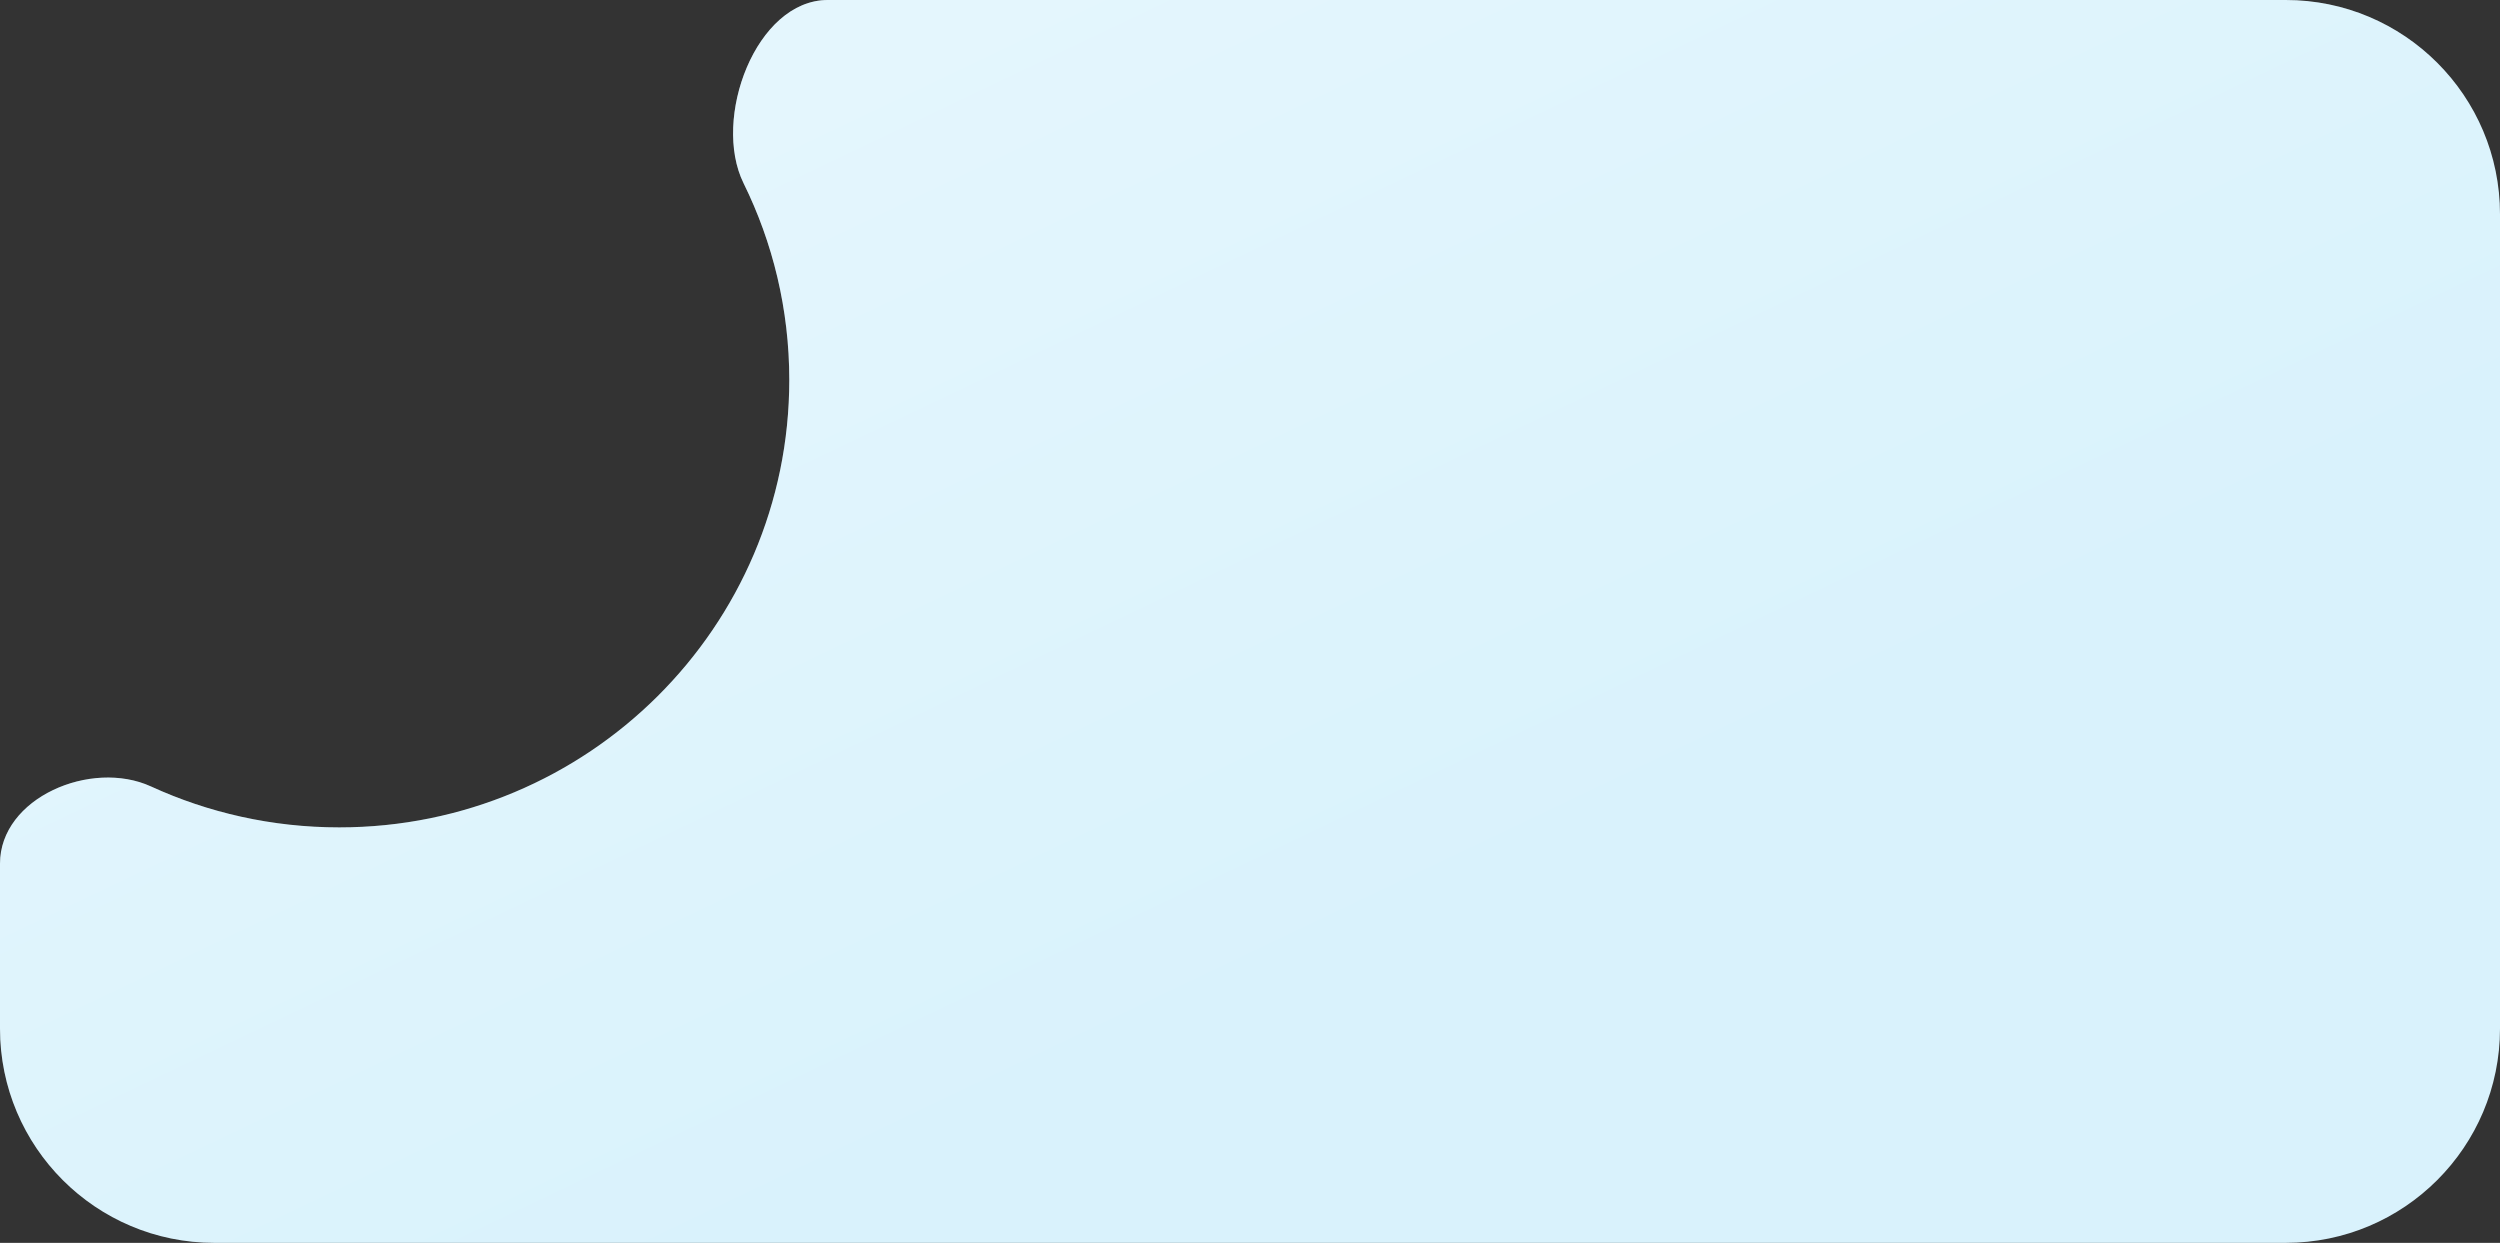 <svg width="350" height="174" viewBox="0 0 350 174" fill="none" xmlns="http://www.w3.org/2000/svg">
<rect x="0" y="0" width="350" height="174" fill="#333333" stroke="none"/>
<path fill-rule="evenodd" clip-rule="evenodd" d="M47.5 115.834C82.294 115.834 110.5 87.789 110.5 53.194C110.5 43.311 108.198 33.962 104.098 25.649C99.645 16.621 105.83 3.01867e-06 115.896 2.87679e-06L320 0C336.569 0 350 13.431 350 30V144C350 160.569 336.569 174 320 174L30 174C13.431 174 0 160.569 0 144L0 120.912C0 111.684 12.757 106.26 21.145 110.106C29.163 113.783 38.091 115.834 47.5 115.834Z" fill="#D9F2FC"/>
<path fill-rule="evenodd" clip-rule="evenodd" d="M47.5 115.834C82.294 115.834 110.5 87.789 110.5 53.194C110.5 43.311 108.198 33.962 104.098 25.649C99.645 16.621 105.83 3.01867e-06 115.896 2.87679e-06L320 0C336.569 0 350 13.431 350 30V144C350 160.569 336.569 174 320 174L30 174C13.431 174 0 160.569 0 144L0 120.912C0 111.684 12.757 106.26 21.145 110.106C29.163 113.783 38.091 115.834 47.5 115.834Z" fill="url(#paint0_linear)" fill-opacity="0.3"/>
<defs>
<linearGradient id="paint0_linear" x1="3.836" y1="59.213" x2="67.254" y2="192.209" gradientUnits="userSpaceOnUse">
<stop stop-color="white"/>
<stop offset="1" stop-color="white" stop-opacity="0"/>
</linearGradient>
</defs>
</svg>
